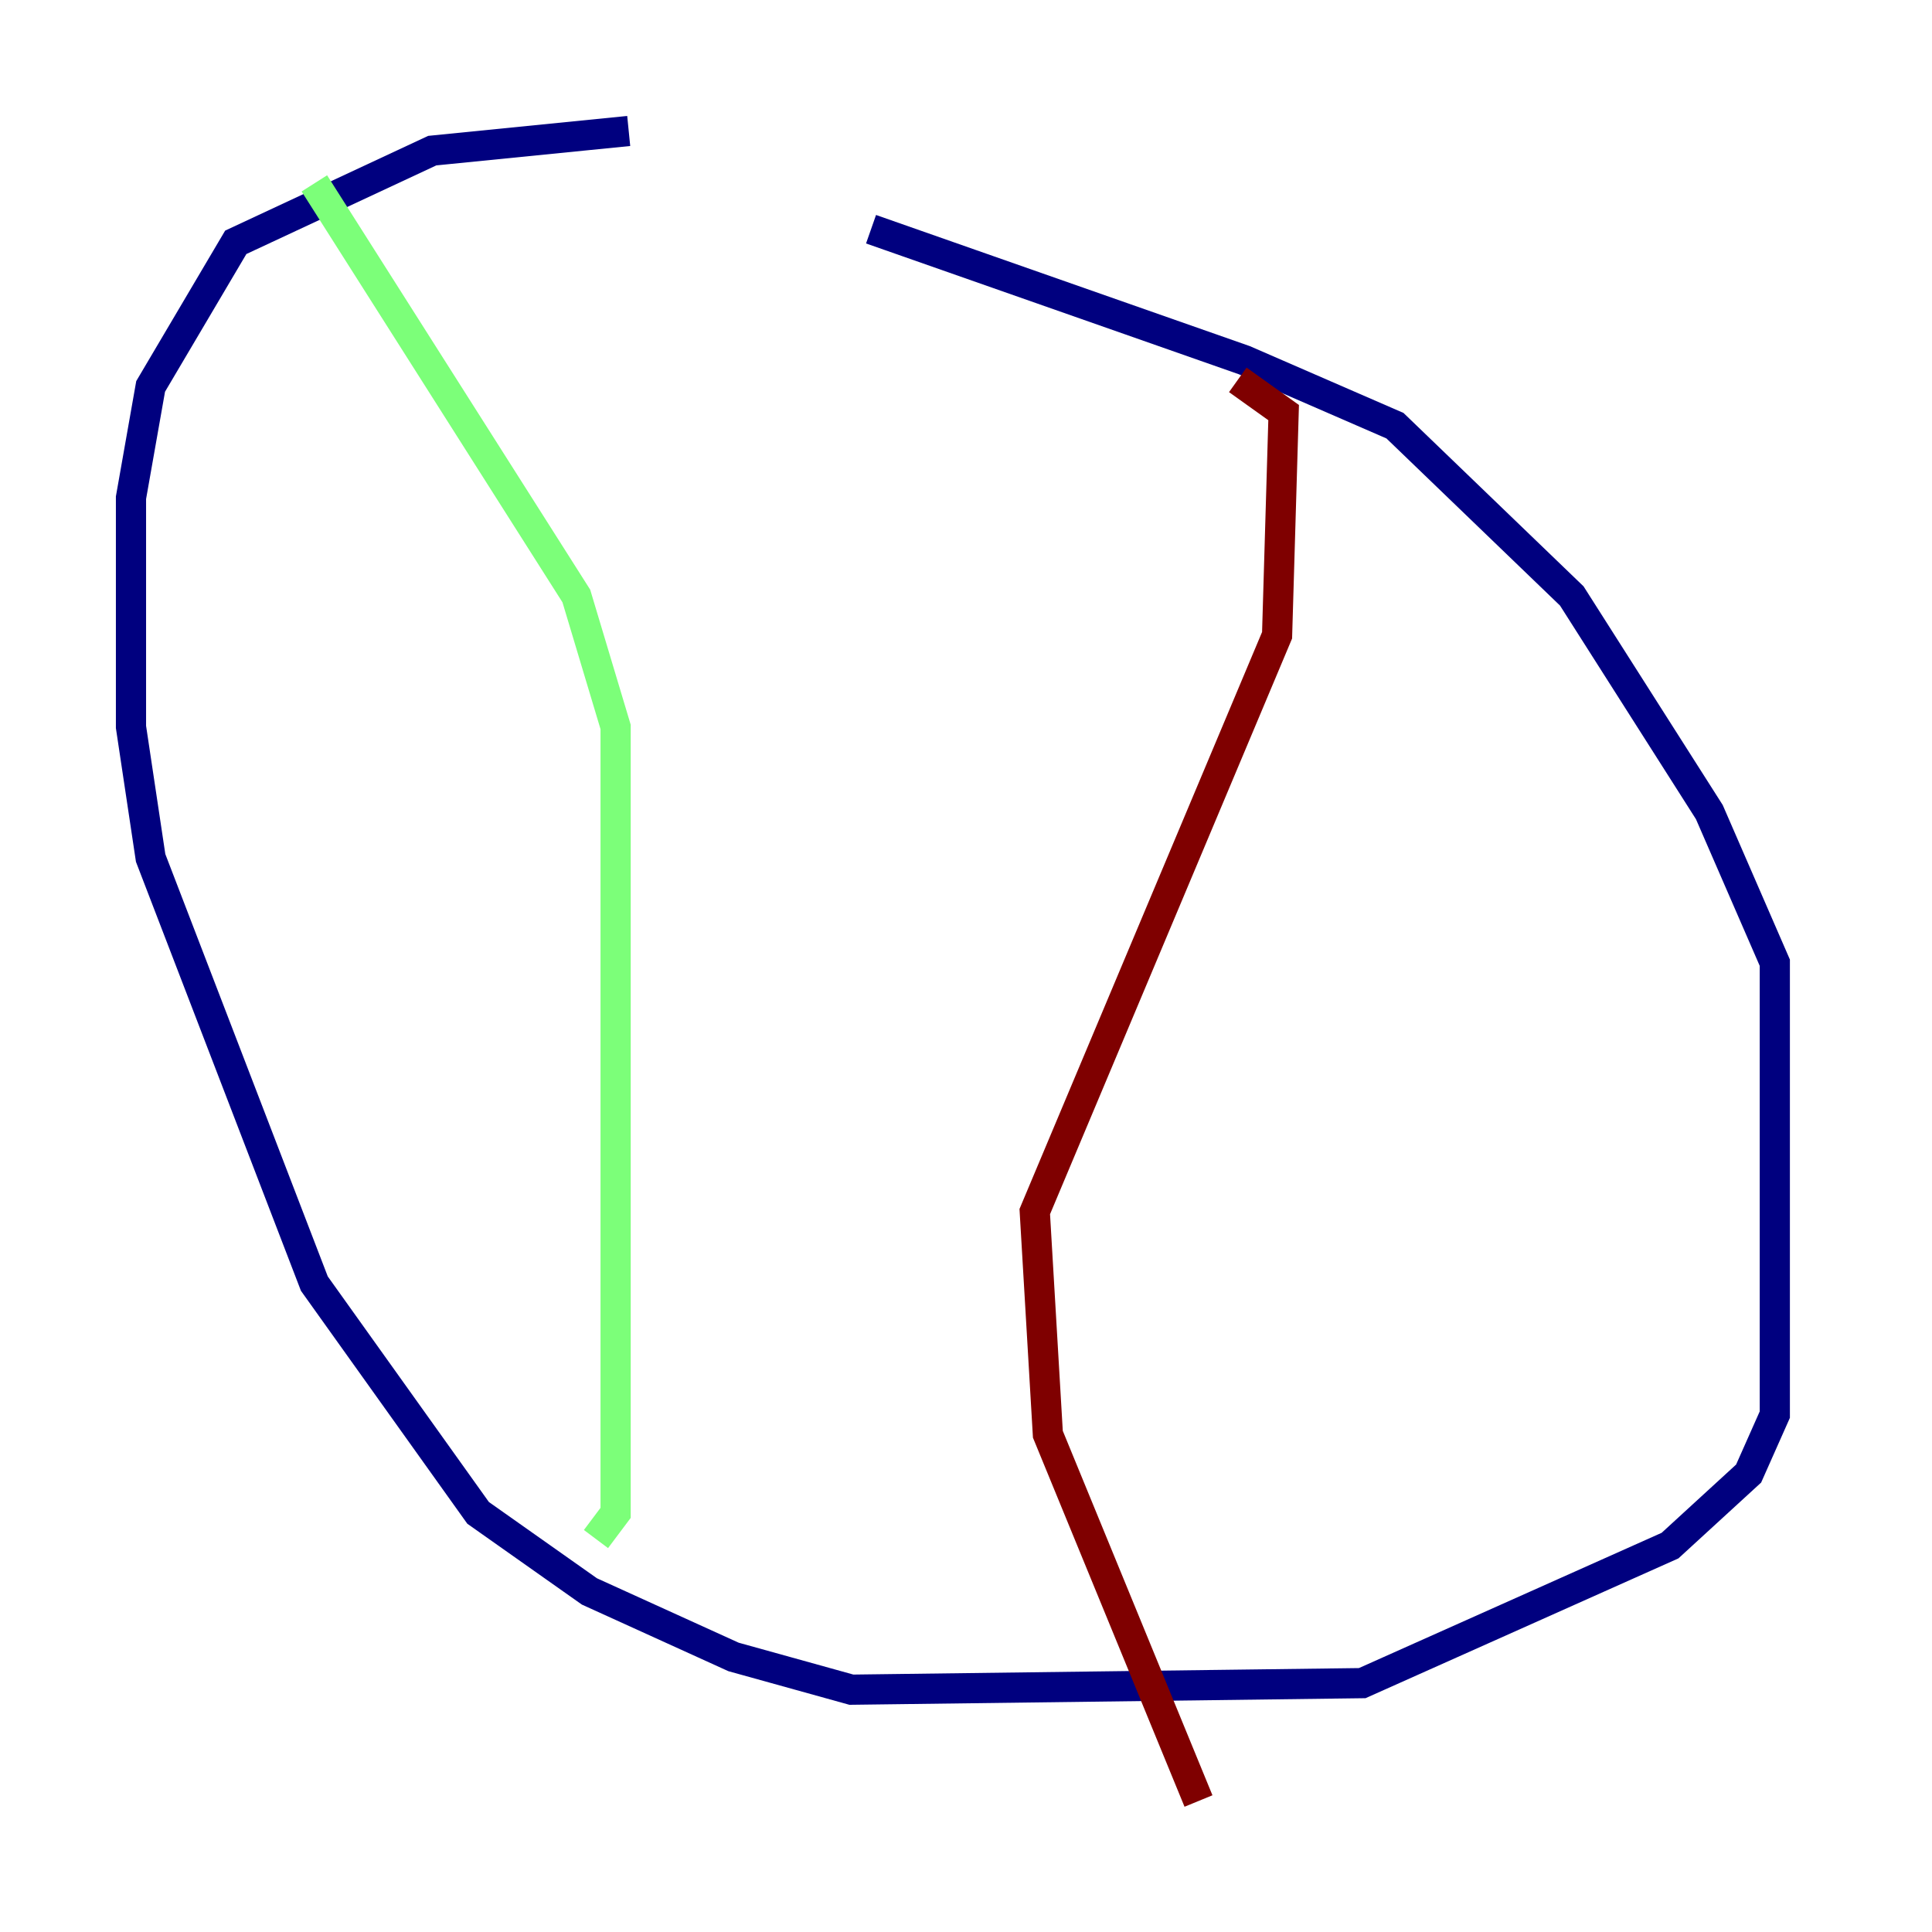 <?xml version="1.0" encoding="utf-8" ?>
<svg baseProfile="tiny" height="128" version="1.2" viewBox="0,0,128,128" width="128" xmlns="http://www.w3.org/2000/svg" xmlns:ev="http://www.w3.org/2001/xml-events" xmlns:xlink="http://www.w3.org/1999/xlink"><defs /><polyline fill="none" points="41.654,8.678 28.637,9.98 15.62,16.054 9.98,25.6 8.678,32.976 8.678,48.163 9.98,56.841 20.827,85.044 31.675,100.231 39.051,105.437 48.597,109.776 56.407,111.946 90.251,111.512 110.644,102.4 115.851,97.627 117.586,93.722 117.586,63.783 113.248,53.803 104.136,39.485 92.42,28.203 82.441,23.864 57.709,15.186" stroke="#00007f" stroke-width="2" /><polyline fill="none" points="20.827,12.149 38.183,39.485 40.786,48.163 40.786,100.231 39.485,101.966" stroke="#7cff79" stroke-width="2" /><polyline fill="none" points="82.007,25.166 85.044,27.336 84.61,42.088 68.556,80.271 69.424,95.024 79.403,119.322" stroke="#7f0000" stroke-width="2" /></svg>